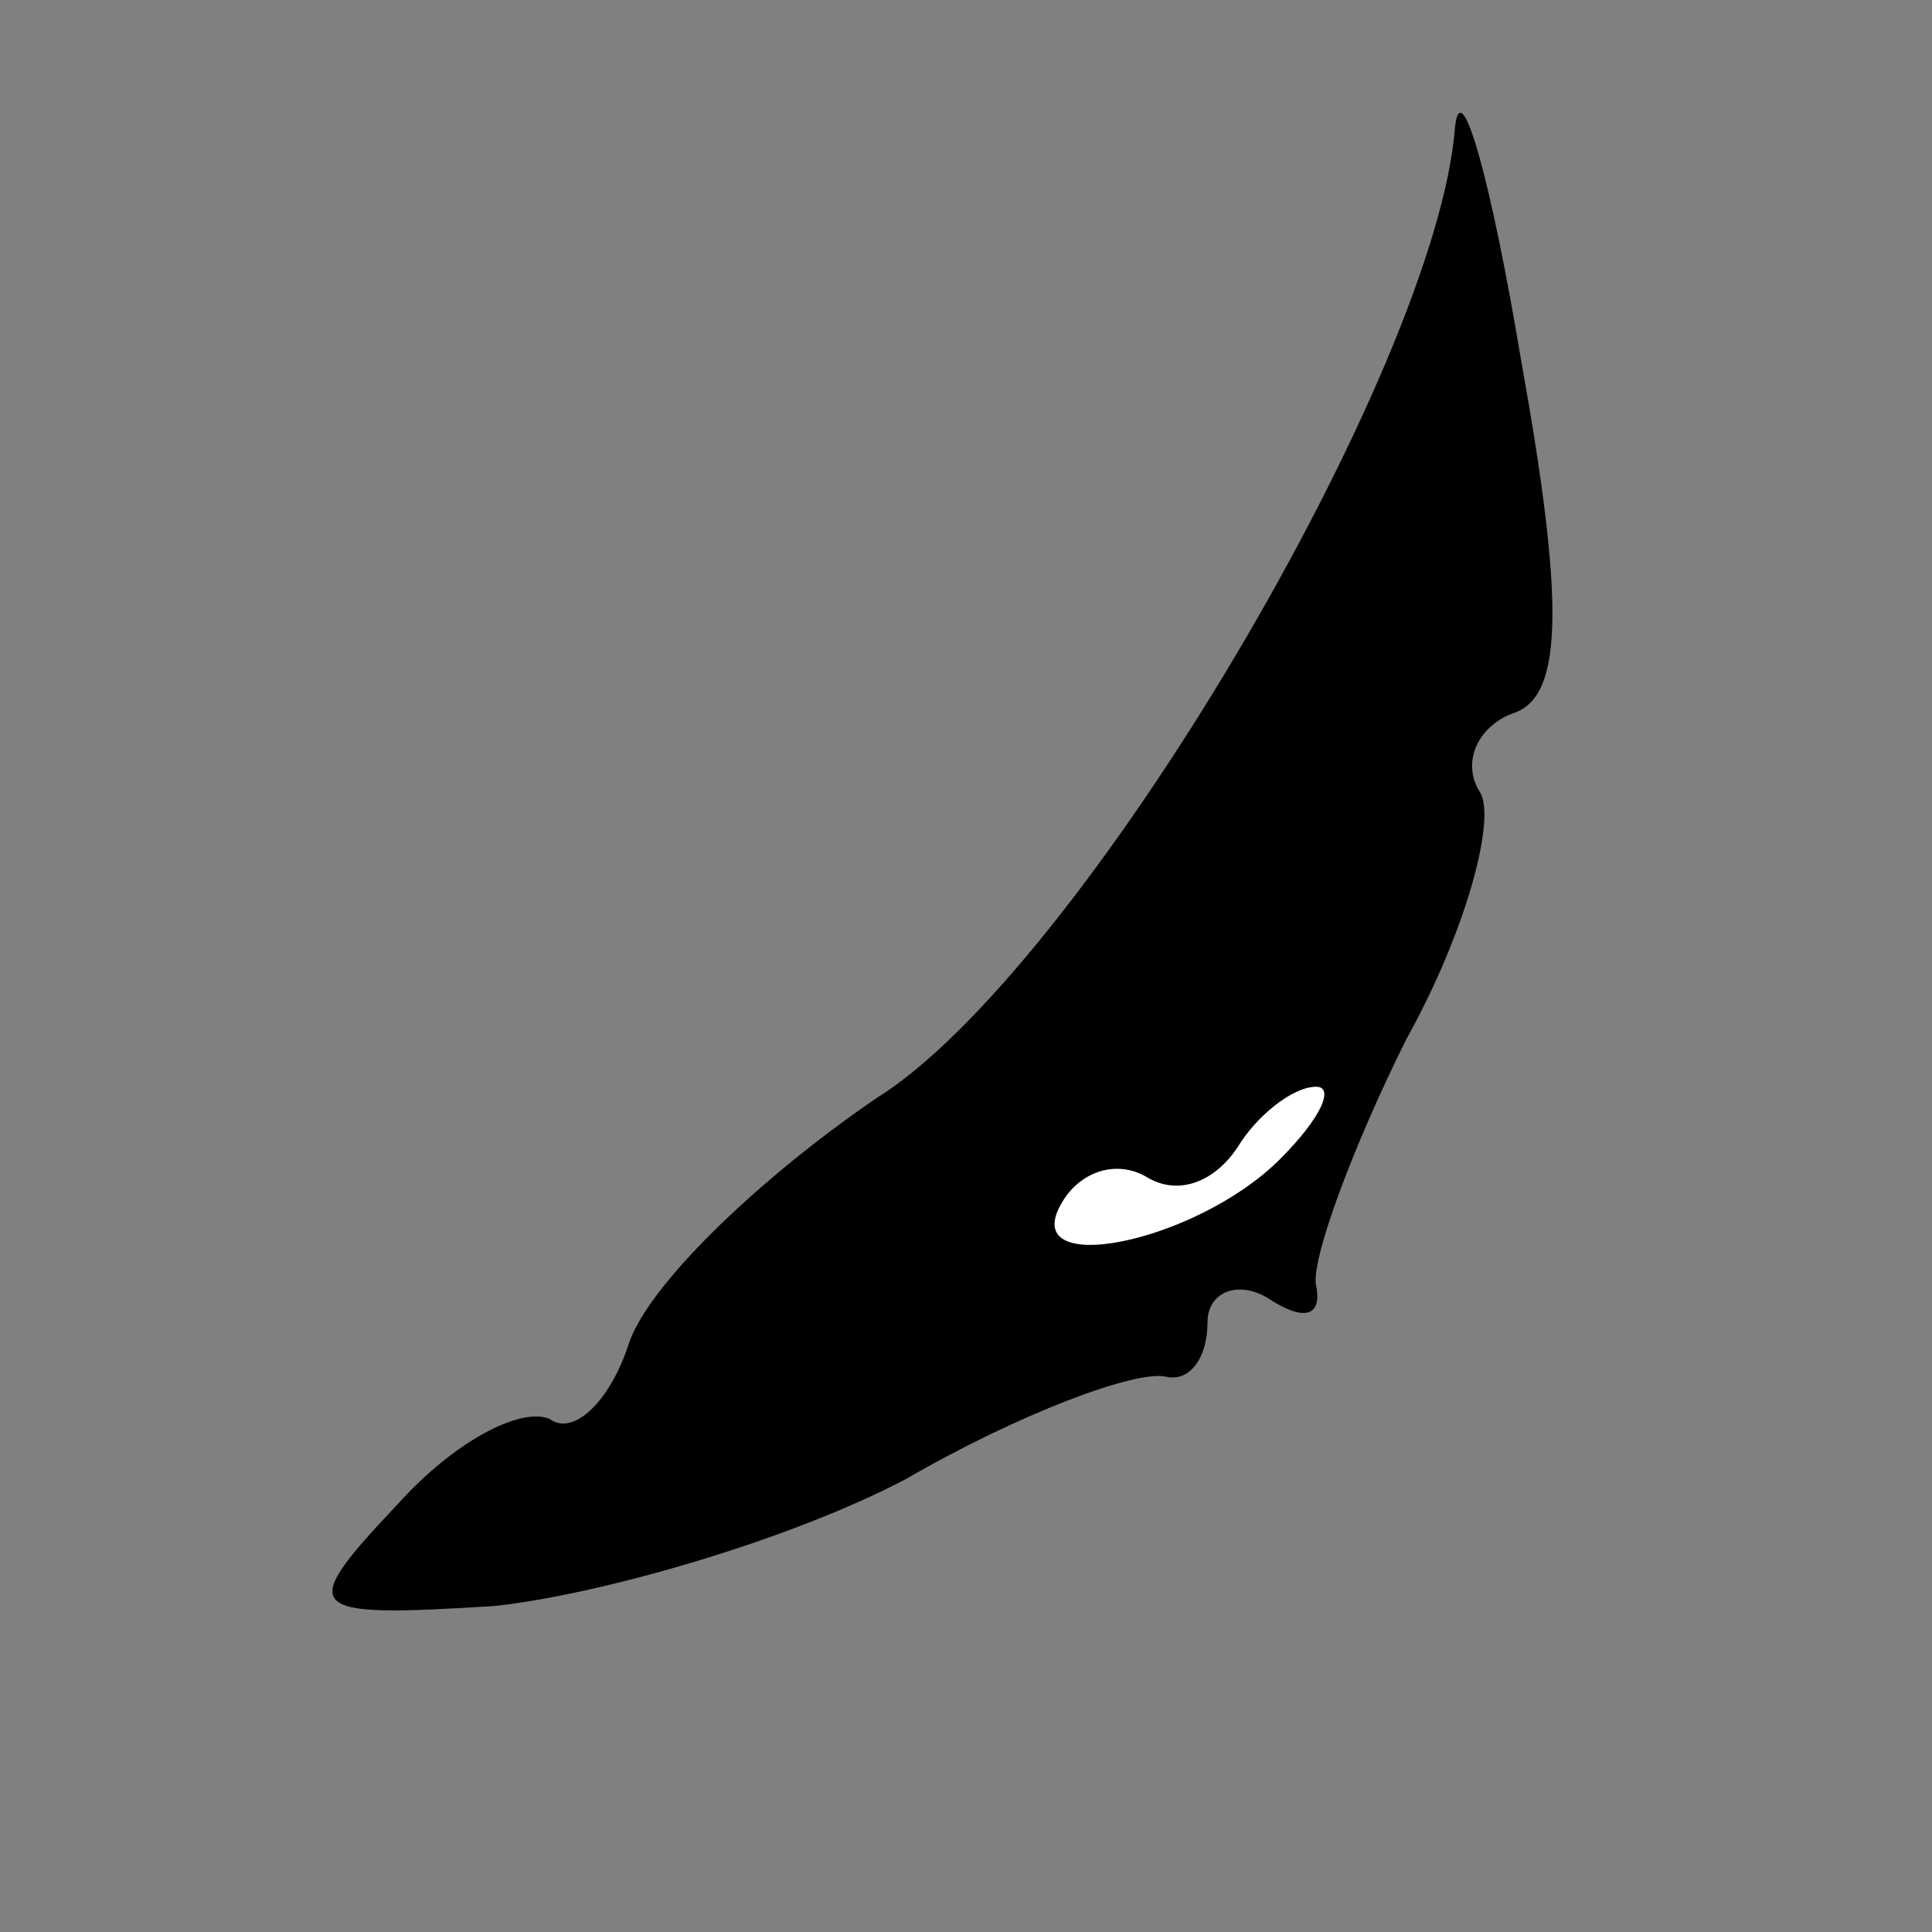 <?xml version="1.0" standalone="no"?>
<!DOCTYPE svg PUBLIC "-//W3C//DTD SVG 20010904//EN"
 "http://www.w3.org/TR/2001/REC-SVG-20010904/DTD/svg10.dtd">
<svg version="1.0" xmlns="http://www.w3.org/2000/svg"
 width="32pt" height="32pt" viewBox="0 0 32 32"
 preserveAspectRatio="xMidYMid meet">
<rect x="0" y="0" width="32" height="32" fill="#808080" stroke="none"/>
<g transform="translate(0,32) scale(0.1,-0.1)"
fill="#000000" stroke="none">
<path fill="#000000" stroke="none" d="M241 299 c-3 -40 -62 -140 -96 -161
-19 -13 -38 -31 -41 -41 -3 -9 -9 -15 -13 -12 -5 2 -16 -4 -25 -14 -17 -18
-16 -19 16 -17 18 2 49 11 68 21 19 11 38 18 43 17 4 -1 7 3 7 9 0 5 5 7 10 4
6 -4 9 -3 8 2 -1 4 6 23 15 41 10 18 15 37 12 41 -3 5 0 11 6 13 8 3 8 19 1
58 -5 30 -10 48 -11 39z"/>
<path fill="#ffffff" stroke="none" d="M212 128 c-14 -14 -44 -20 -36 -7 3 5
9 7 14 4 5 -3 11 -1 15 5 3 5 9 10 13 10 3 0 1 -5 -6 -12z"/>
</g>
</svg>
